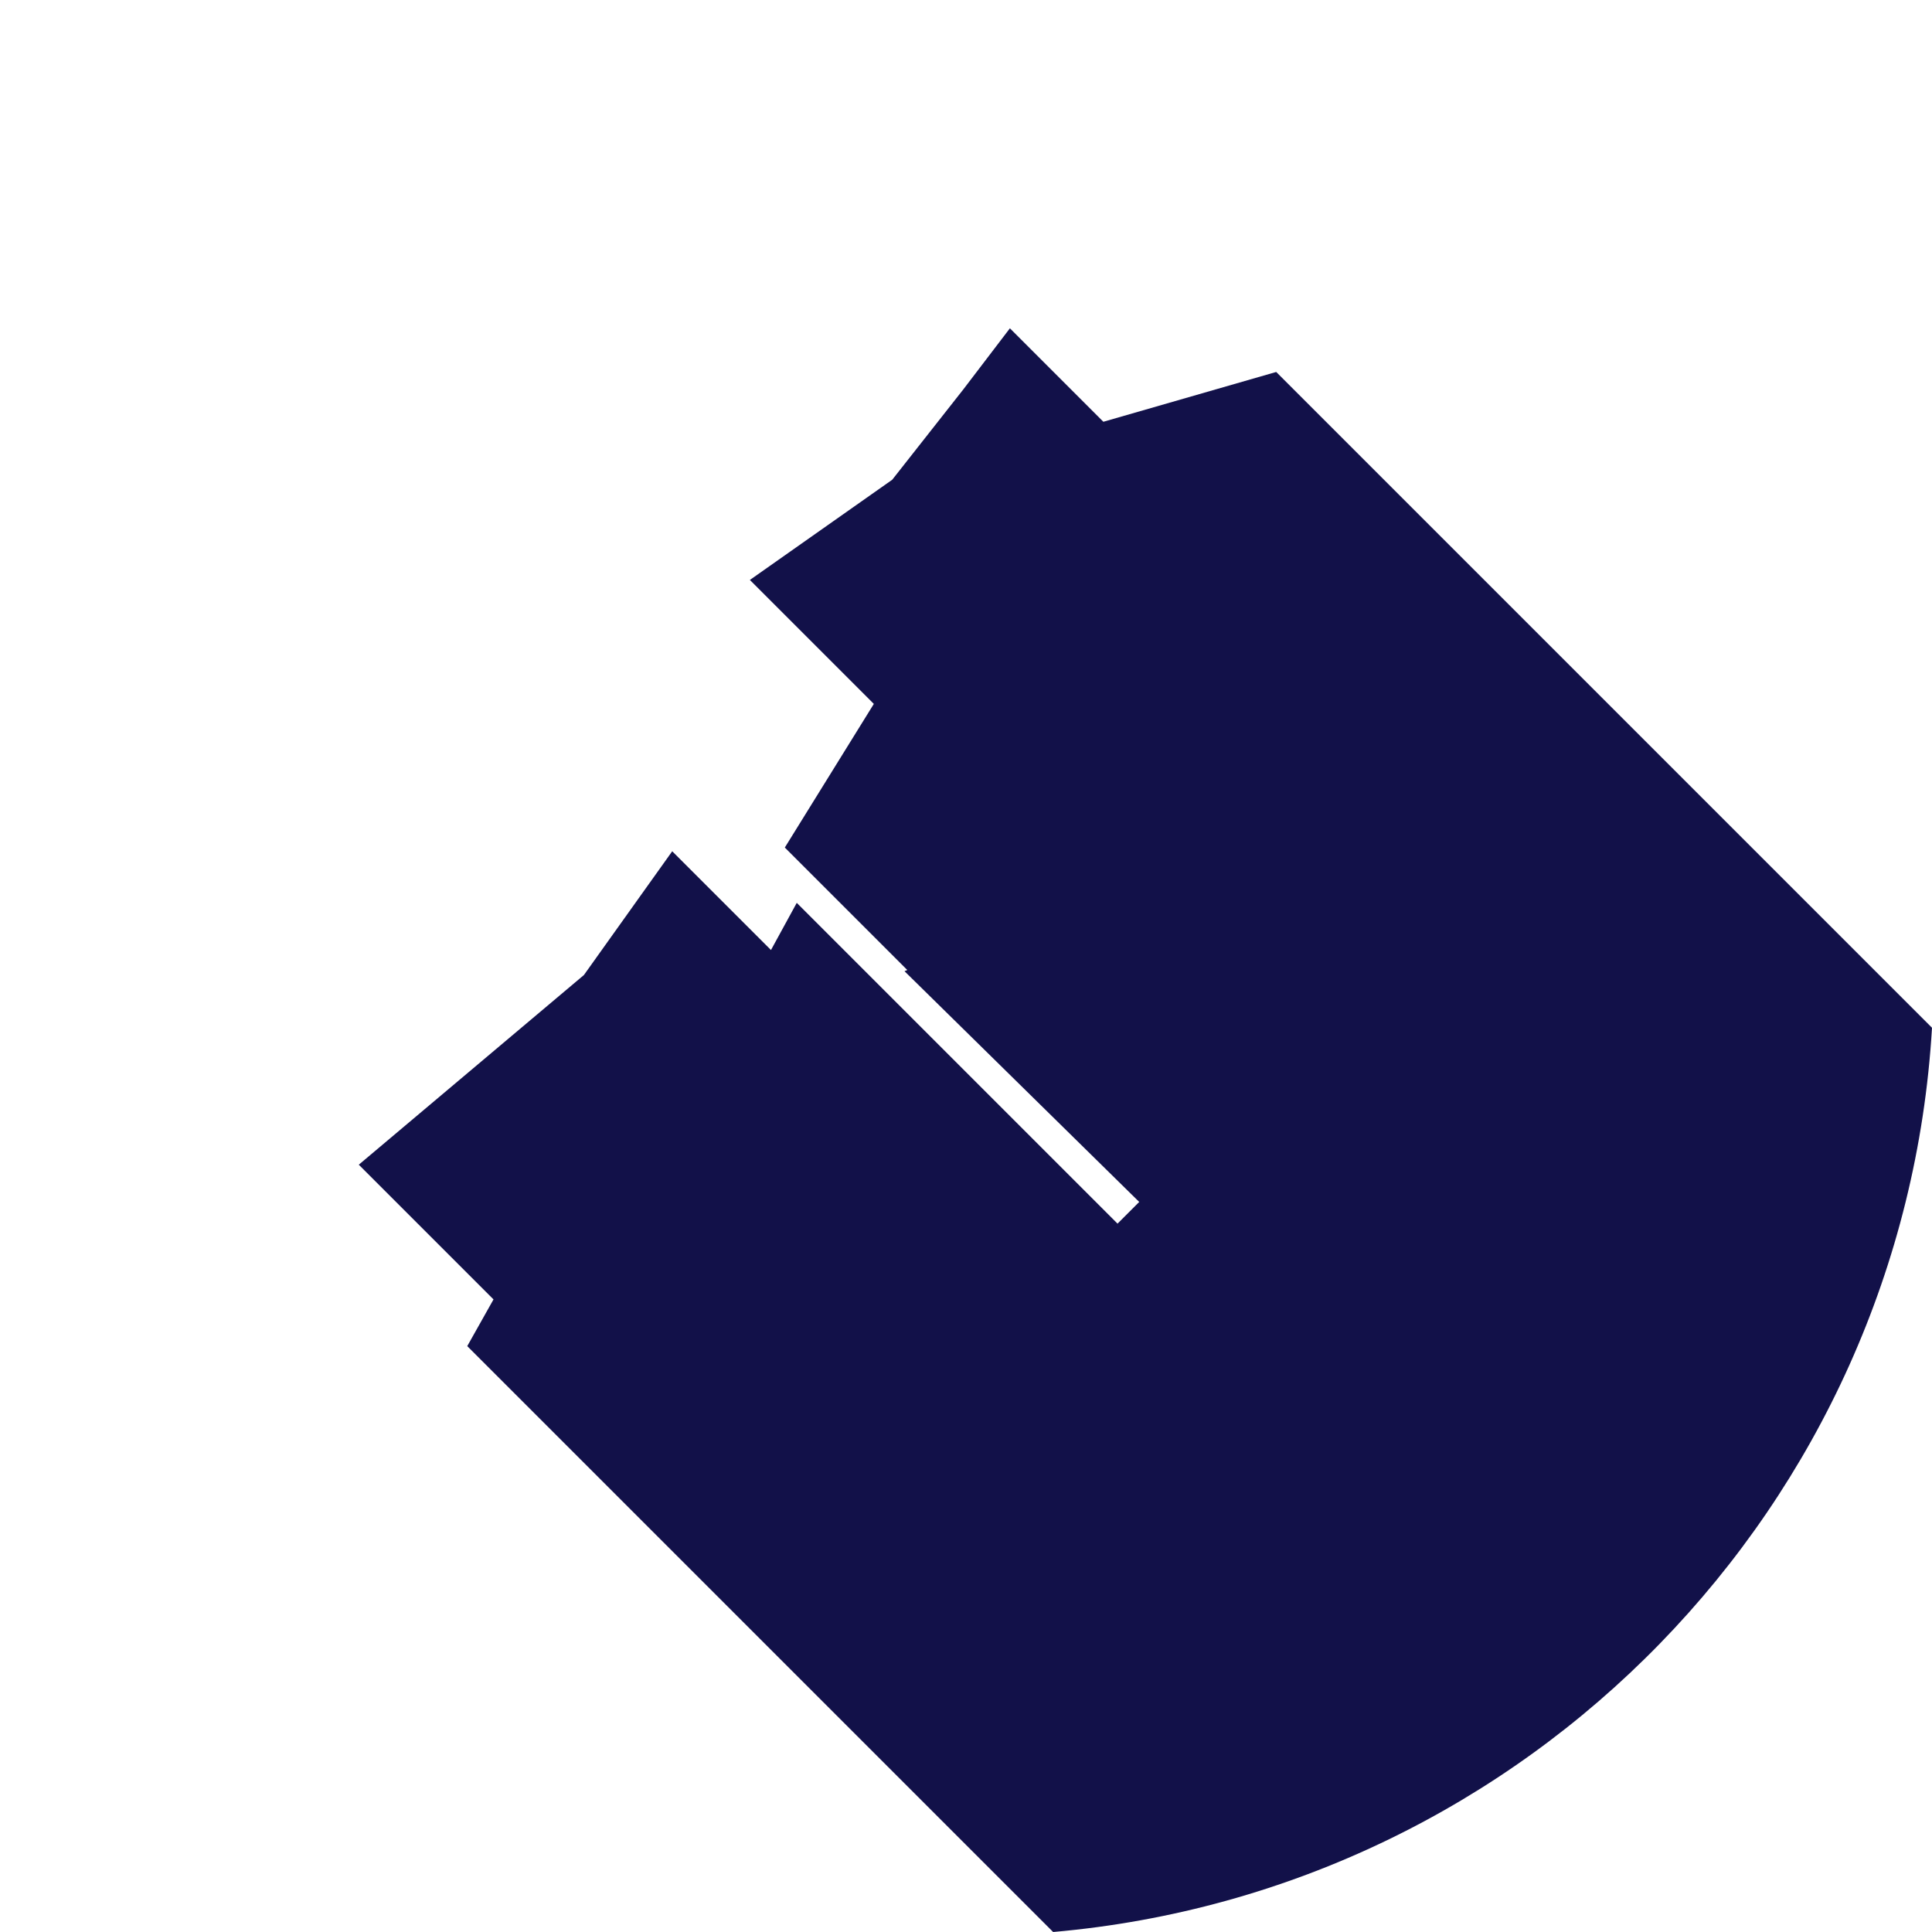 <?xml version="1.0" encoding="UTF-8" standalone="no"?>
<!-- Created with Inkscape (http://www.inkscape.org/) -->

<svg
   xmlns:dc="http://purl.org/dc/elements/1.1/"
   xmlns:cc="http://creativecommons.org/ns#"
   xmlns:rdf="http://www.w3.org/1999/02/22-rdf-syntax-ns#"
   xmlns:svg="http://www.w3.org/2000/svg"
   xmlns="http://www.w3.org/2000/svg"
   xmlns:sodipodi="http://sodipodi.sourceforge.net/DTD/sodipodi-0.dtd"
   xmlns:inkscape="http://www.inkscape.org/namespaces/inkscape"
   width="200"
   height="200"
   viewBox="0 0 52.917 52.917"
   version="1.1"
   id="svg4091"
   inkscape:version="0.92.3 (2405546, 2018-03-11)"
   sodipodi:docname="shadow.svg">
  <defs
     id="defs4085" />
  <sodipodi:namedview
     id="base"
     pagecolor="#ffffff"
     bordercolor="#666666"
     borderopacity="1.0"
     inkscape:pageopacity="0.0"
     inkscape:pageshadow="2"
     inkscape:zoom="0.35"
     inkscape:cx="40"
     inkscape:cy="560"
     inkscape:document-units="px"
     inkscape:current-layer="layer1"
     showgrid="false"
     units="px"
     inkscape:window-width="1920"
     inkscape:window-height="1017"
     inkscape:window-x="-8"
     inkscape:window-y="-8"
     inkscape:window-maximized="1" />
  <g
     inkscape:label="Layer 1"
     inkscape:groupmode="layer"
     id="layer1"
     transform="translate(0,-244.083)">
    <path
       style="fill:#121149;stroke-width:0.103"
       d="m 28.845,297 c 12.996,-1.138 23.296,-11.67 24.072,-24.767 l -17.962,-17.962 -4.734,1.364 -2.56,-2.56 -1.277,1.675 -1.946,2.473 -3.899,2.745 3.395,3.395 -2.438,3.934 3.355,3.355 -0.077,0.032 6.429,6.32 -0.594,0.594 -8.786,-8.786 -0.706,1.292 -2.705,-2.705 -2.419,3.39 -6.166,5.195 3.69,3.69 -0.719,1.279 z"
       id="path299"
       inkscape:connector-curvature="0" />
  </g>
</svg>
